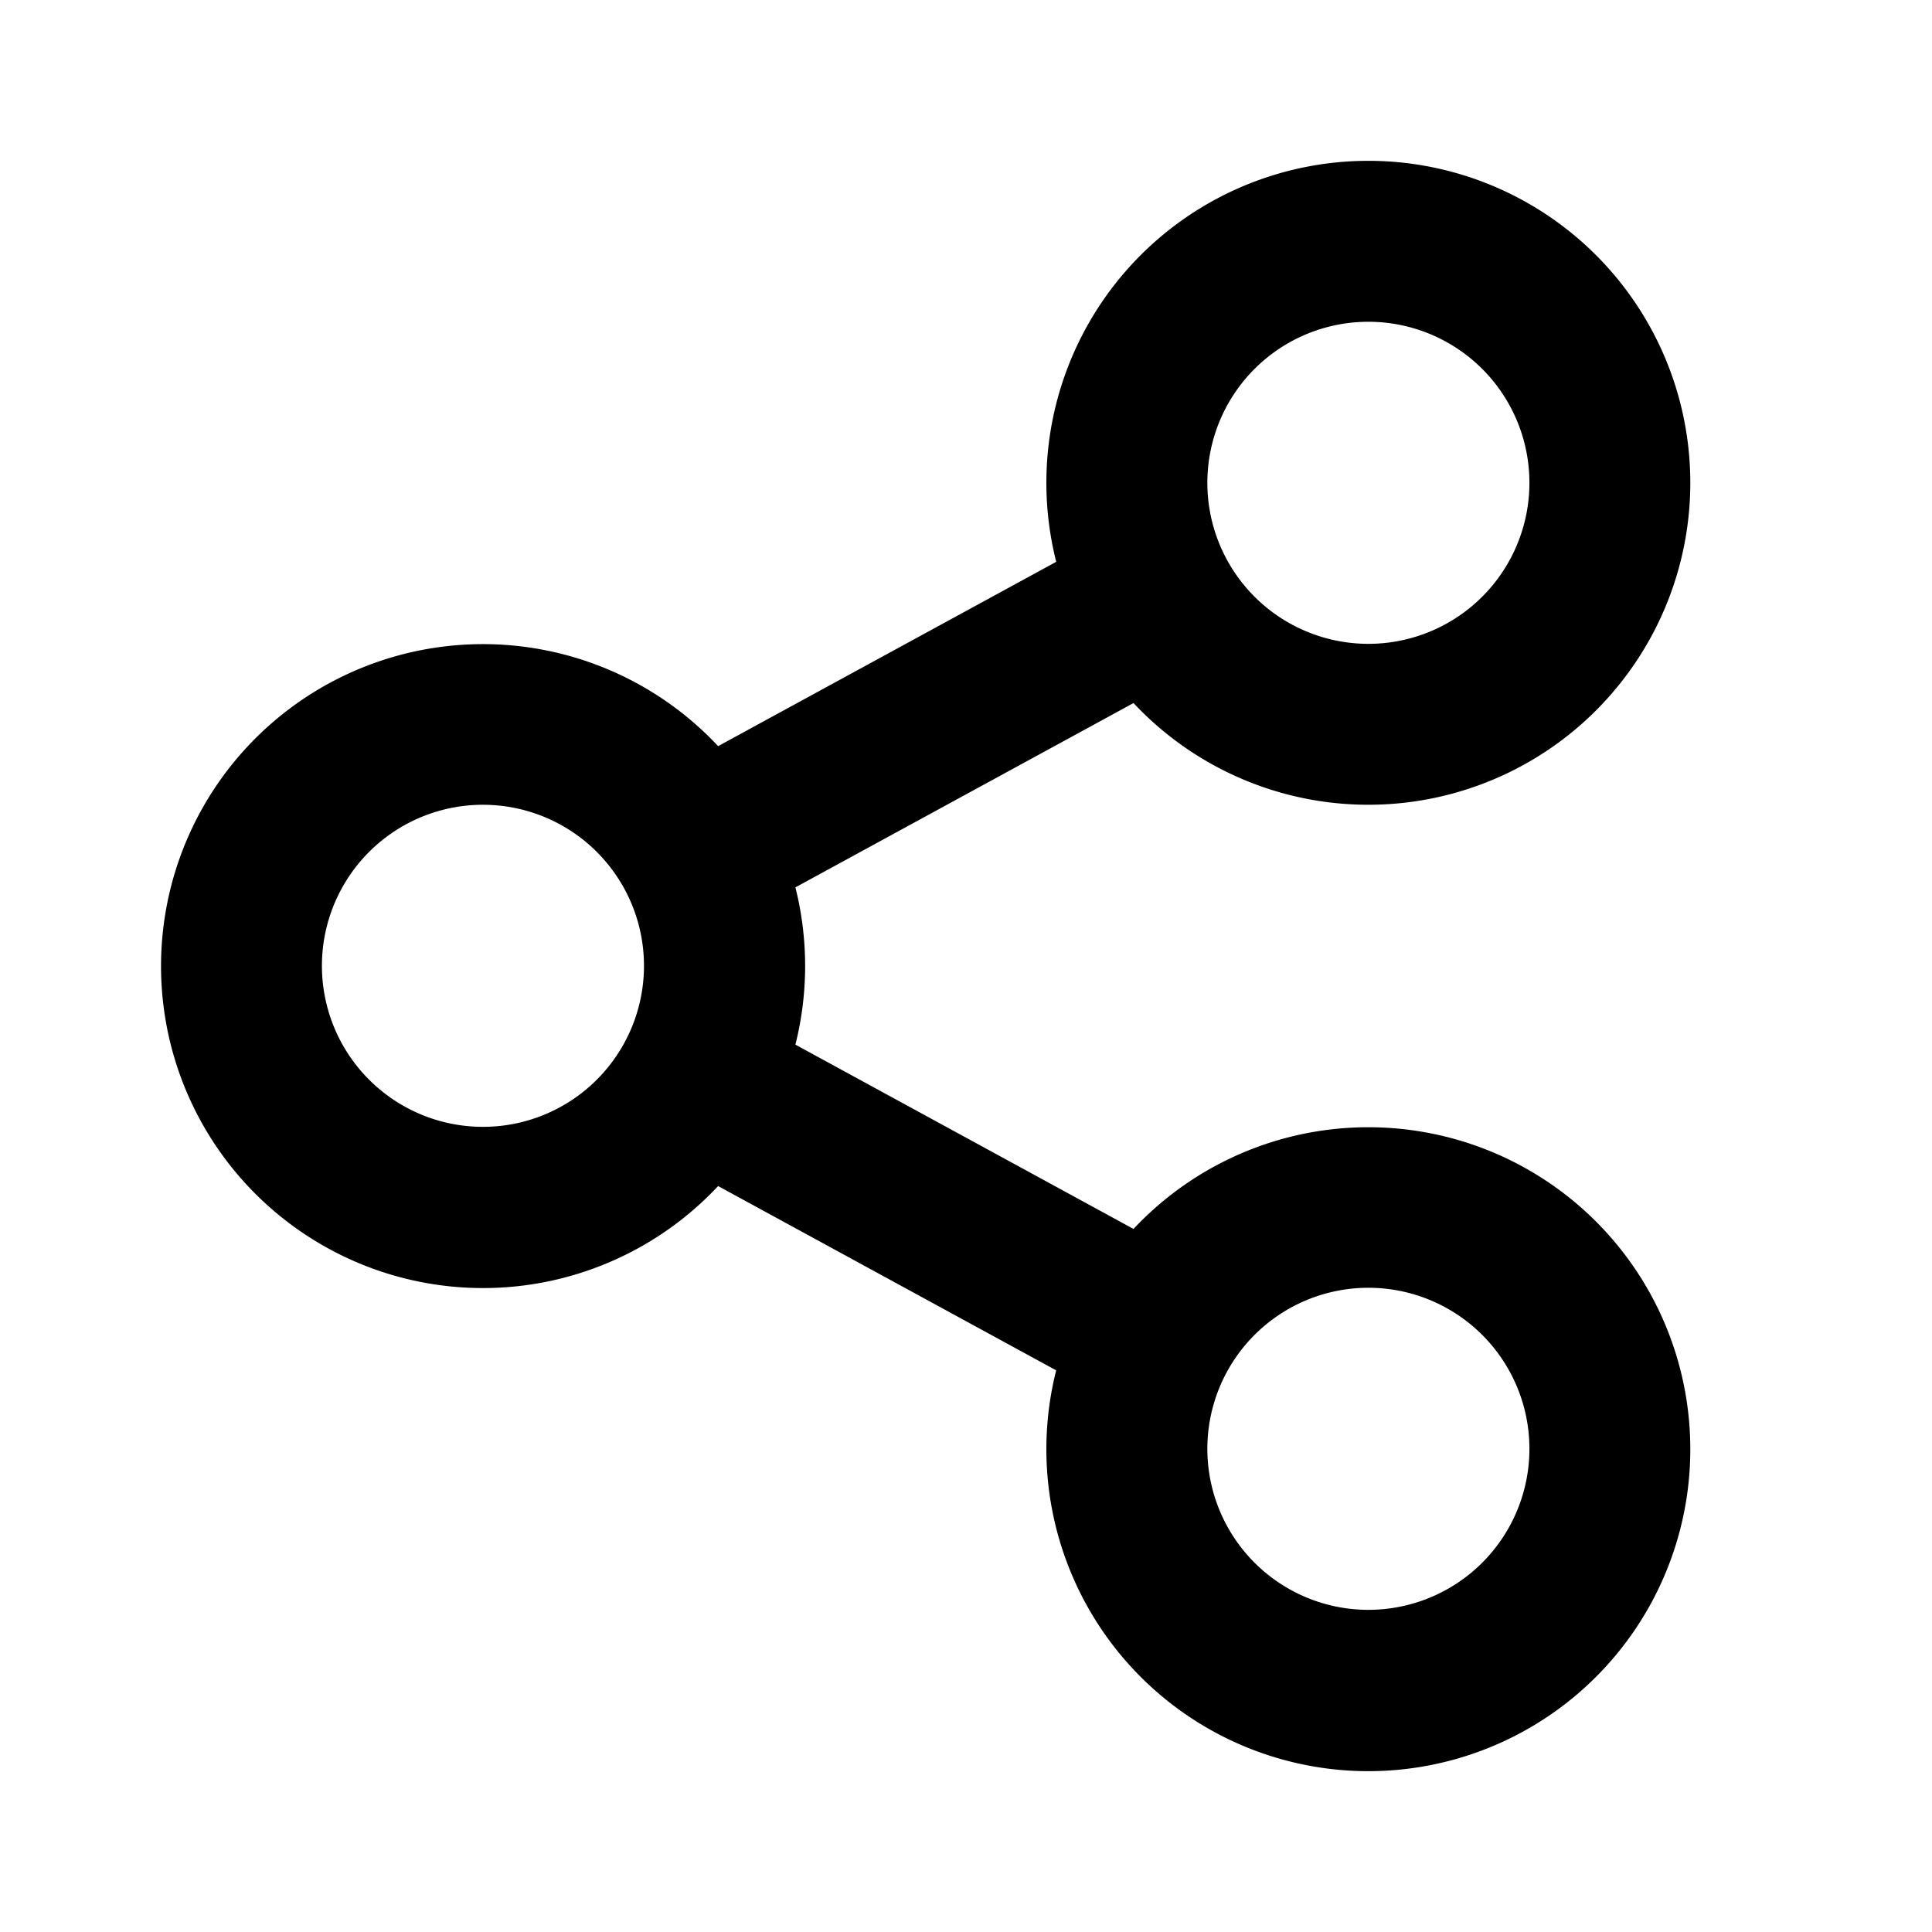 <svg xmlns="http://www.w3.org/2000/svg" width="20" height="20" viewBox="0 0 20 20">
  <path id="Path_4293" data-name="Path 4293" d="M0,0H20V20H0Z" fill="none"/>
  <path id="Path_4294" data-name="Path 4294" d="M9.268,12.521l-3.5-1.908a3.333,3.333,0,1,1,0-4.554l3.5-1.908a3.333,3.333,0,1,1,.8,1.462l-3.5,1.908a3.34,3.34,0,0,1,0,1.628l3.5,1.908a3.333,3.333,0,1,1-.8,1.462ZM3.334,10a1.667,1.667,0,1,0-1.179-.488A1.667,1.667,0,0,0,3.334,10ZM12.5,5a1.667,1.667,0,1,0-1.179-.488A1.667,1.667,0,0,0,12.5,5Zm0,10a1.667,1.667,0,1,0-1.179-.488A1.667,1.667,0,0,0,12.5,15Z" transform="translate(1.666 1.665)"/>
</svg>
